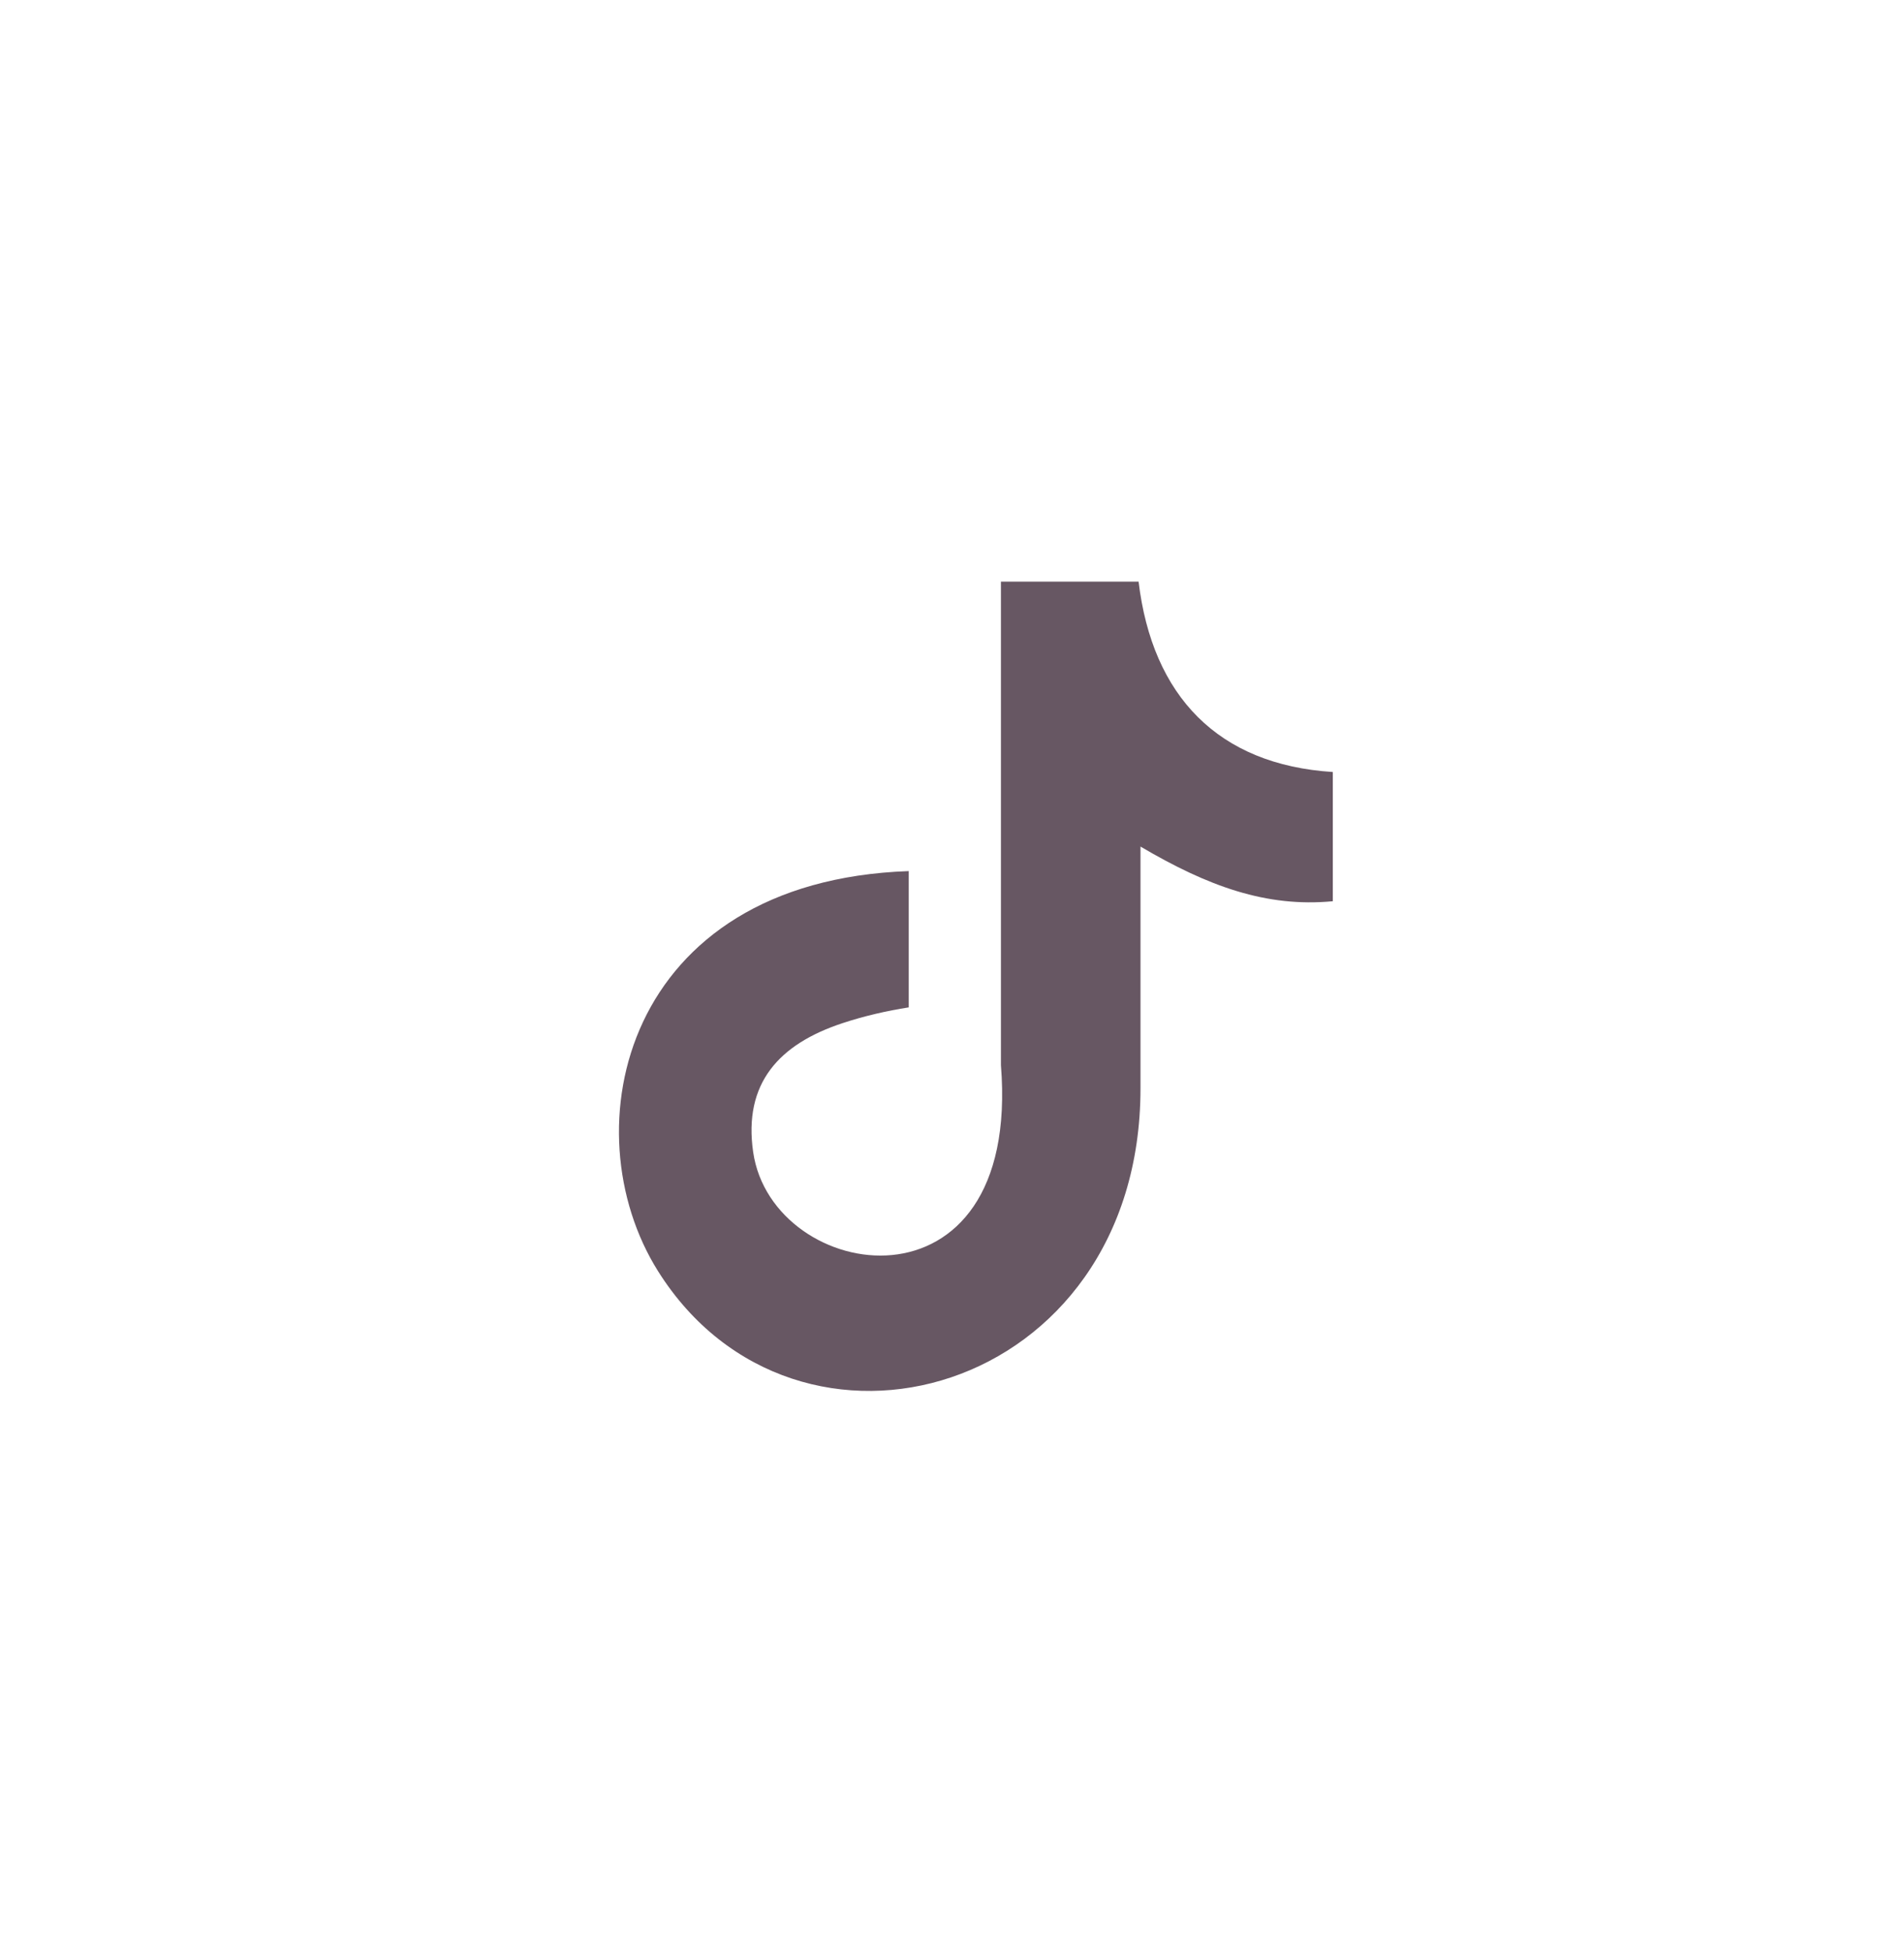 <svg width="40" height="41" viewBox="0 0 40 41" fill="none" xmlns="http://www.w3.org/2000/svg">
<path fill-rule="evenodd" clip-rule="evenodd" d="M23.919 12.209C24.207 14.621 25.592 16.059 28 16.212V18.926C26.605 19.058 25.382 18.615 23.96 17.778V22.853C23.96 29.3 16.731 31.315 13.824 26.694C11.956 23.72 13.1 18.503 19.091 18.293V21.155C18.635 21.226 18.147 21.338 17.701 21.486C16.369 21.925 15.613 22.746 15.823 24.195C16.227 26.969 21.463 27.791 21.028 22.369V12.214H23.919V12.209Z" fill="#412D3D" fill-opacity="0.8"/>
</svg>
